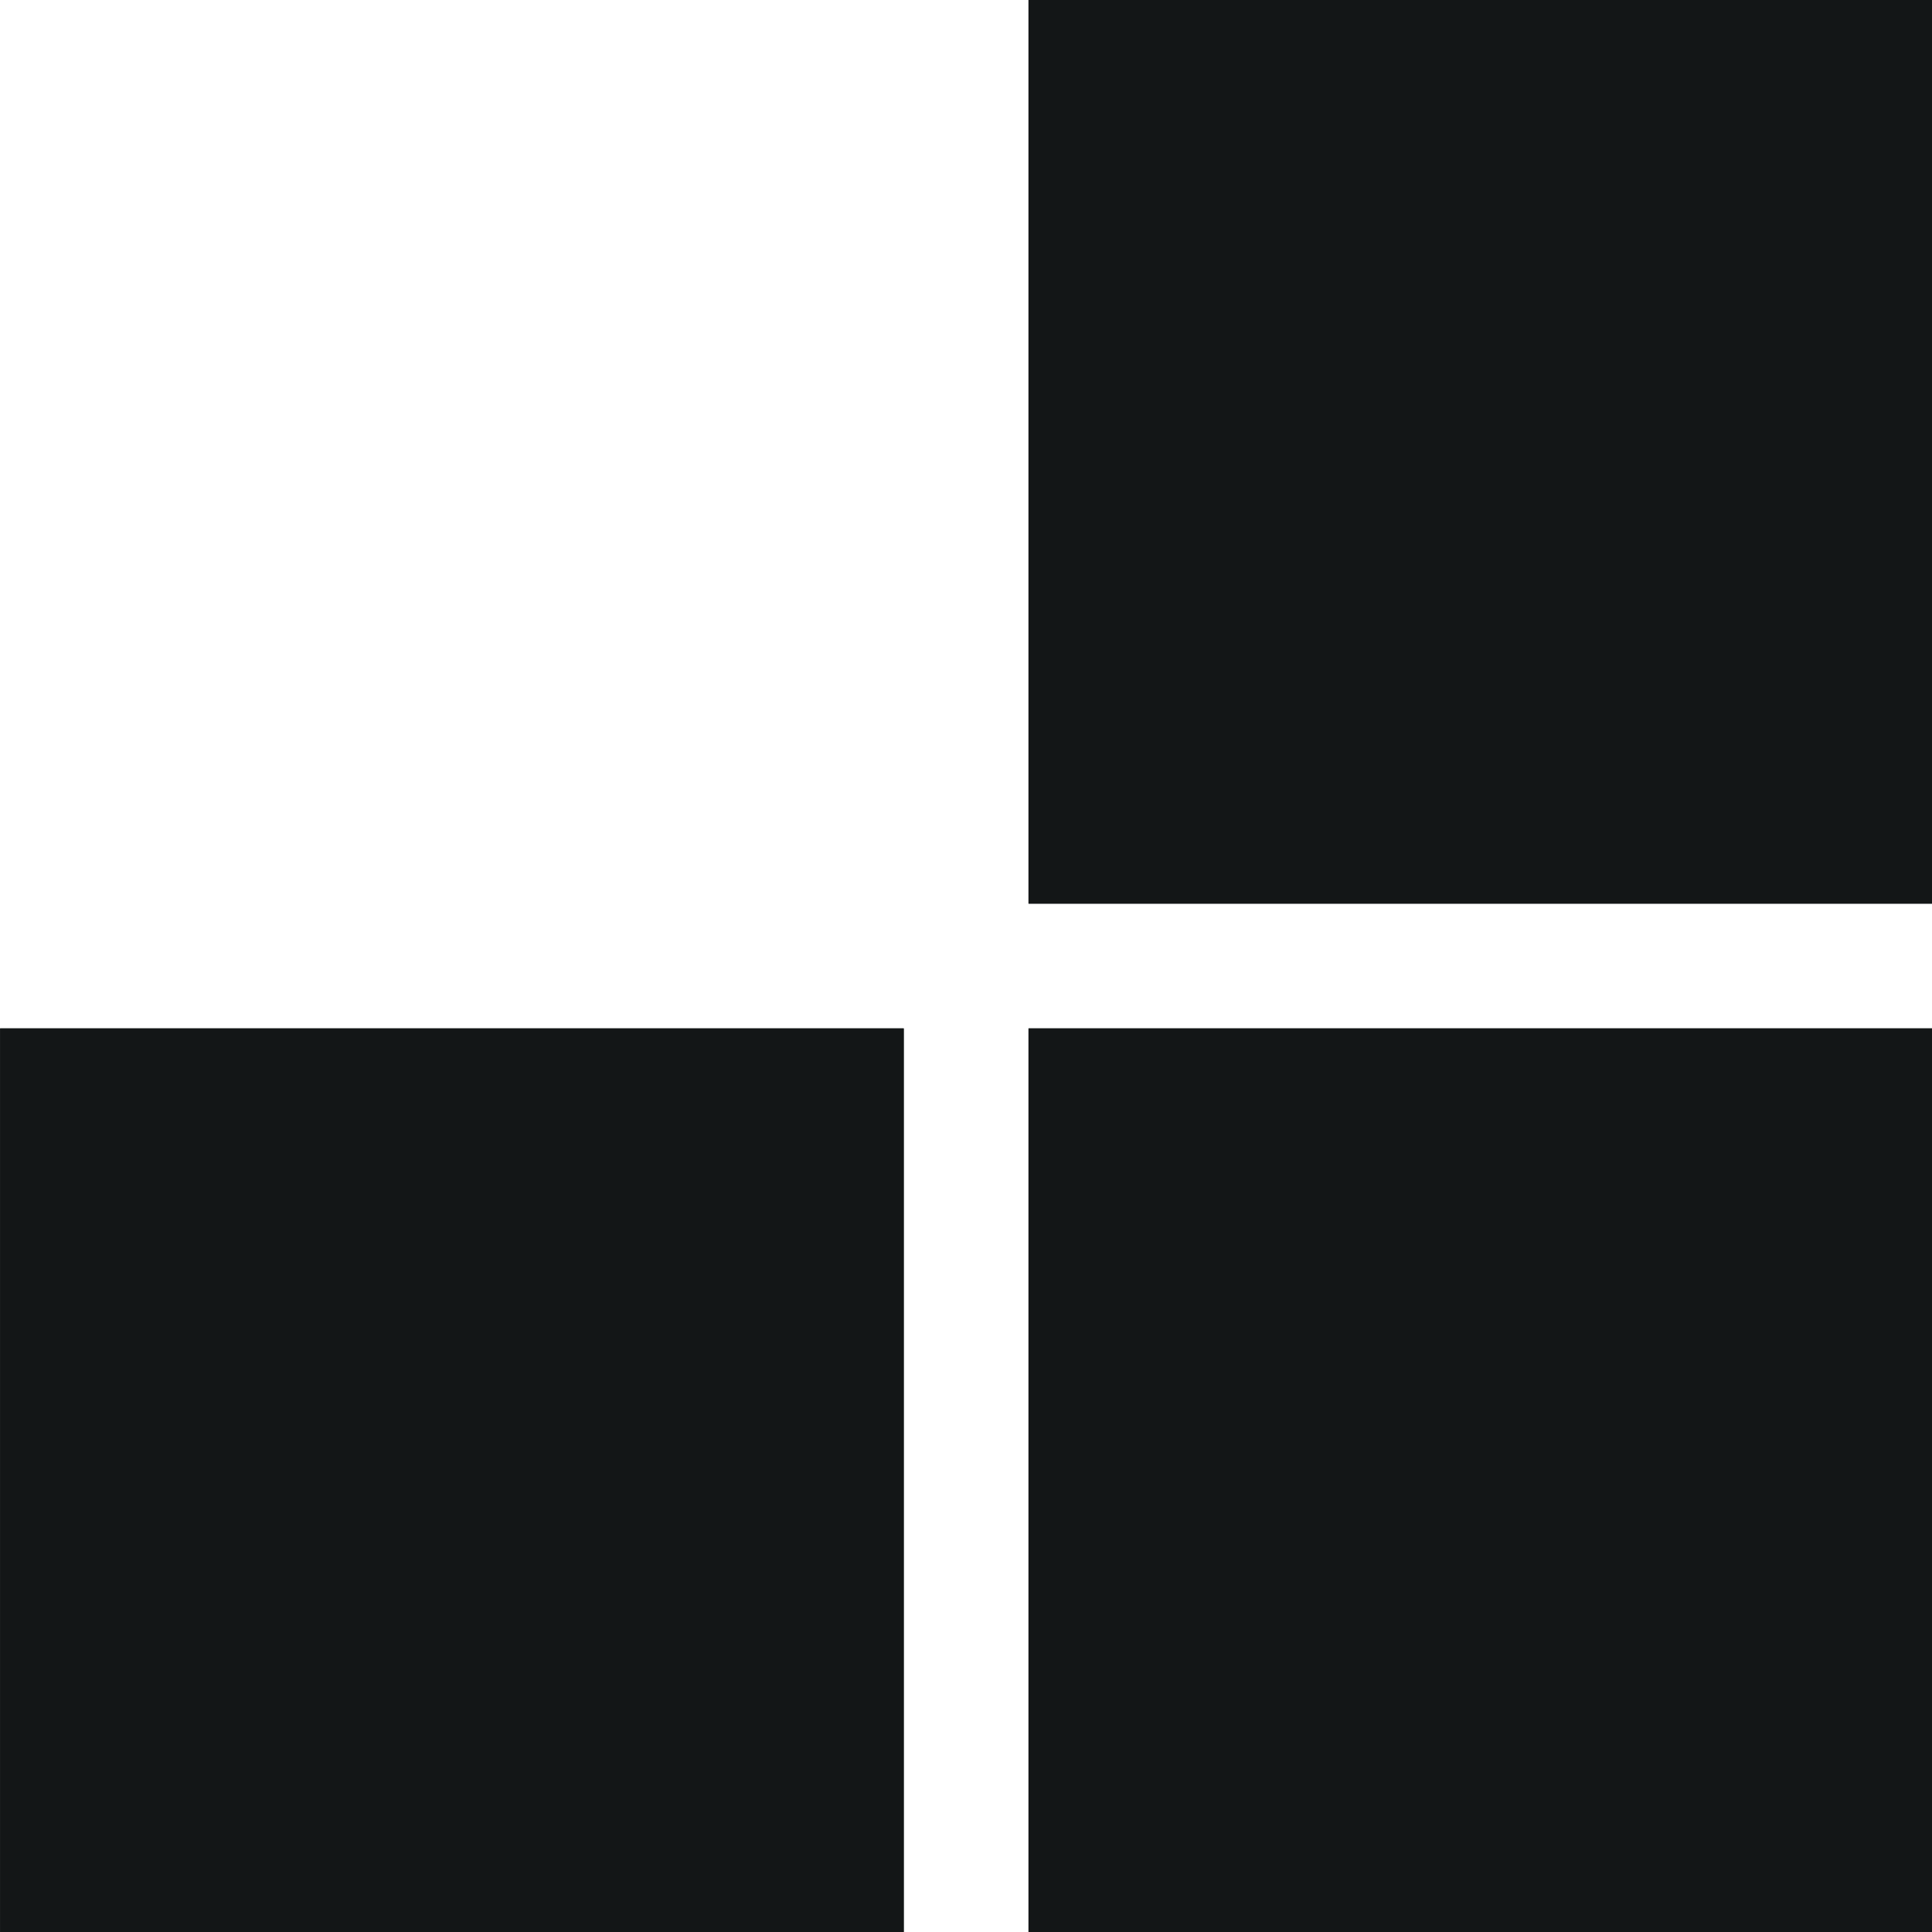 <?xml version="1.0" encoding="UTF-8" standalone="no"?>
<!-- Created with Inkscape (http://www.inkscape.org/) -->

<svg
   xmlns:dc="http://purl.org/dc/elements/1.1/"
   xmlns:cc="http://creativecommons.org/ns#"
   xmlns:rdf="http://www.w3.org/1999/02/22-rdf-syntax-ns#"
   xmlns:svg="http://www.w3.org/2000/svg"
   xmlns="http://www.w3.org/2000/svg"
   version="1.1"
   width="30"
   height="30"
   id="svg4216">
  <defs
     id="defs4218" />
  <g
     transform="matrix(0.787,0,0,0.787,-451.641,-51.835)"
     id="layer1">
    <rect
       width="17.829"
       height="17.829"
       x="573.879"
       y="86.155"
       id="rect4483"
       style="color:#000000;fill:#131617;fill-opacity:1;fill-rule:nonzero;stroke:none;stroke-width:1.879;marker:none;visibility:visible;display:inline;overflow:visible;enable-background:accumulate" />
    <rect
       width="17.829"
       height="17.829"
       x="594.17"
       y="86.155"
       id="rect4483-8"
       style="color:#000000;fill:#131617;fill-opacity:1;fill-rule:nonzero;stroke:none;stroke-width:1.879;marker:none;visibility:visible;display:inline;overflow:visible;enable-background:accumulate" />
    <rect
       width="17.829"
       height="17.829"
       x="594.17"
       y="65.864"
       id="rect4483-5"
       style="color:#000000;fill:#131617;fill-opacity:1;fill-rule:nonzero;stroke:none;stroke-width:1.879;marker:none;visibility:visible;display:inline;overflow:visible;enable-background:accumulate" />
    <rect
       width="17.829"
       height="17.829"
       x="573.879"
       y="86.155"
       id="rect2995"
       style="color:#000000;fill:#131617;fill-opacity:1;fill-rule:nonzero;stroke:none;stroke-width:1.879;marker:none;visibility:visible;display:inline;overflow:visible;enable-background:accumulate" />
    <rect
       width="17.829"
       height="17.829"
       x="594.17"
       y="86.155"
       id="rect2997"
       style="color:#000000;fill:#131617;fill-opacity:1;fill-rule:nonzero;stroke:none;stroke-width:1.879;marker:none;visibility:visible;display:inline;overflow:visible;enable-background:accumulate" />
    <rect
       width="17.829"
       height="17.829"
       x="594.17"
       y="65.864"
       id="rect2999"
       style="color:#000000;fill:#131617;fill-opacity:1;fill-rule:nonzero;stroke:none;stroke-width:1.879;marker:none;visibility:visible;display:inline;overflow:visible;enable-background:accumulate" />
  </g>
</svg>

